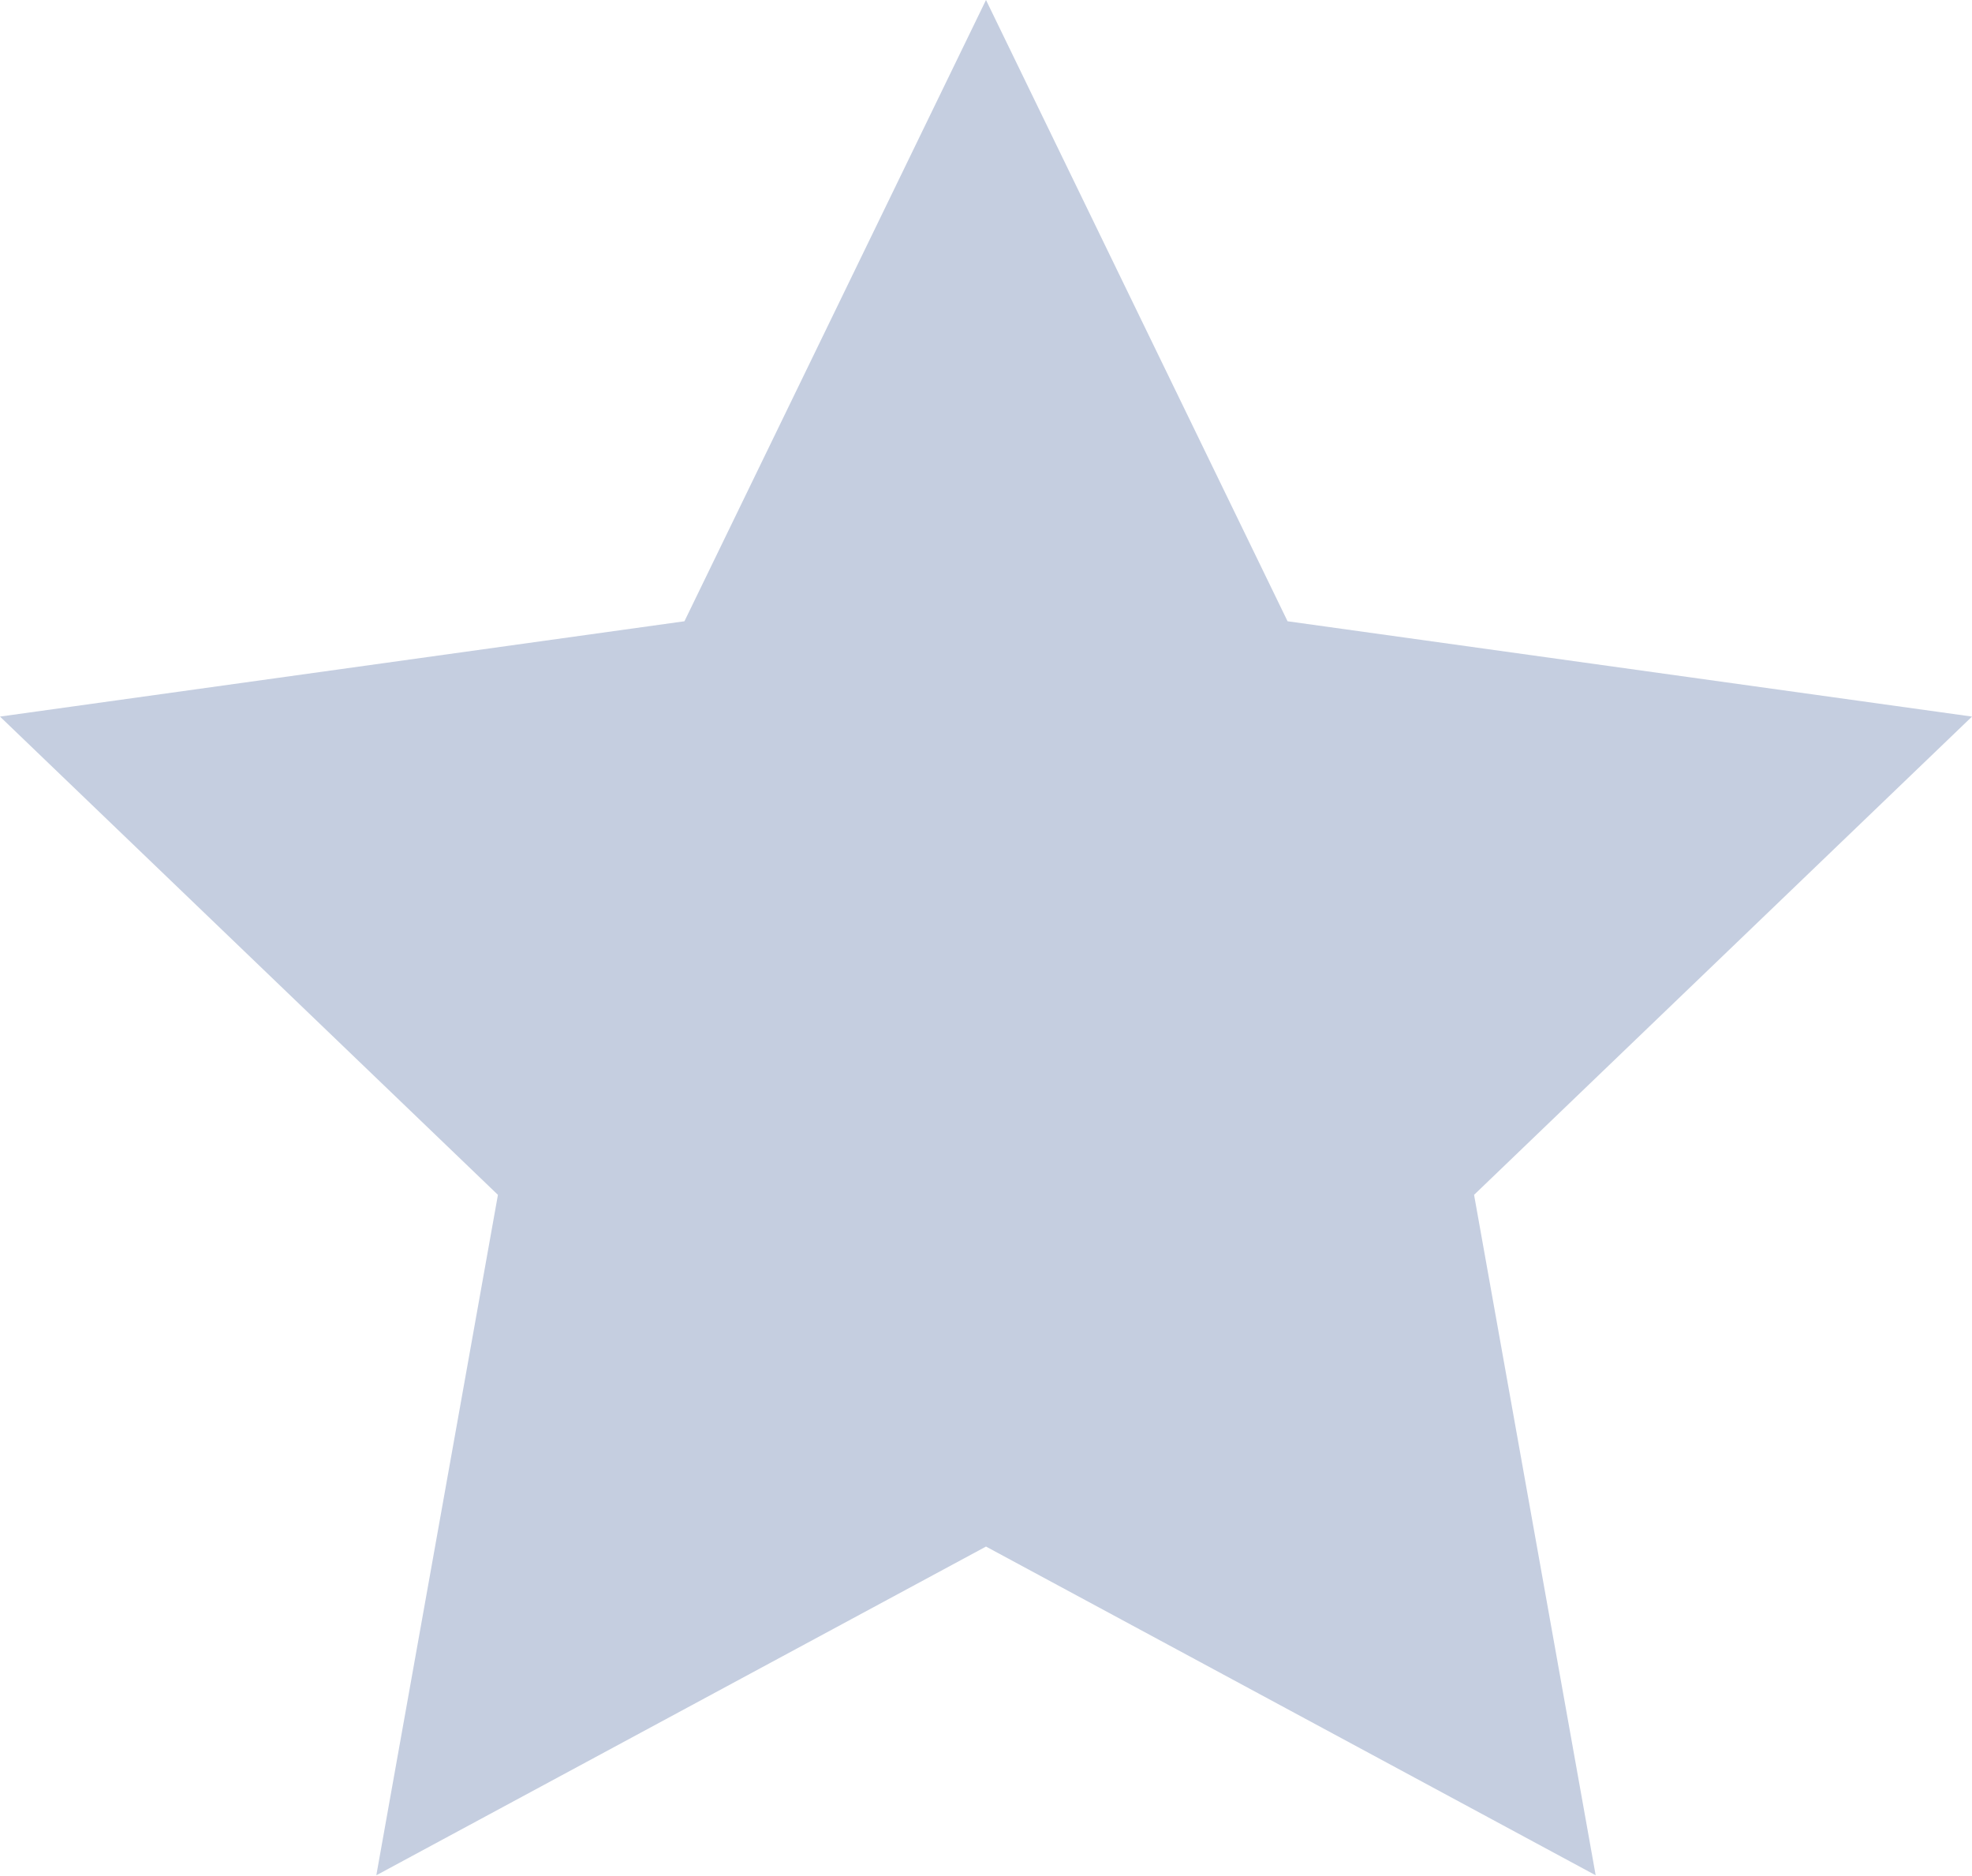 <svg id="star" xmlns="http://www.w3.org/2000/svg" viewBox="0 0 24 22.83"><title>star-disabled</title><path d="M12,.59l3.67,7.56L24,9.31l-6.06,5.82,1.48,8.28-7.42-4-7.42,4,1.48-8.28L0,9.31,8.33,8.15Z" transform="translate(0 -0.59)" fill="#c5cee0"/></svg>